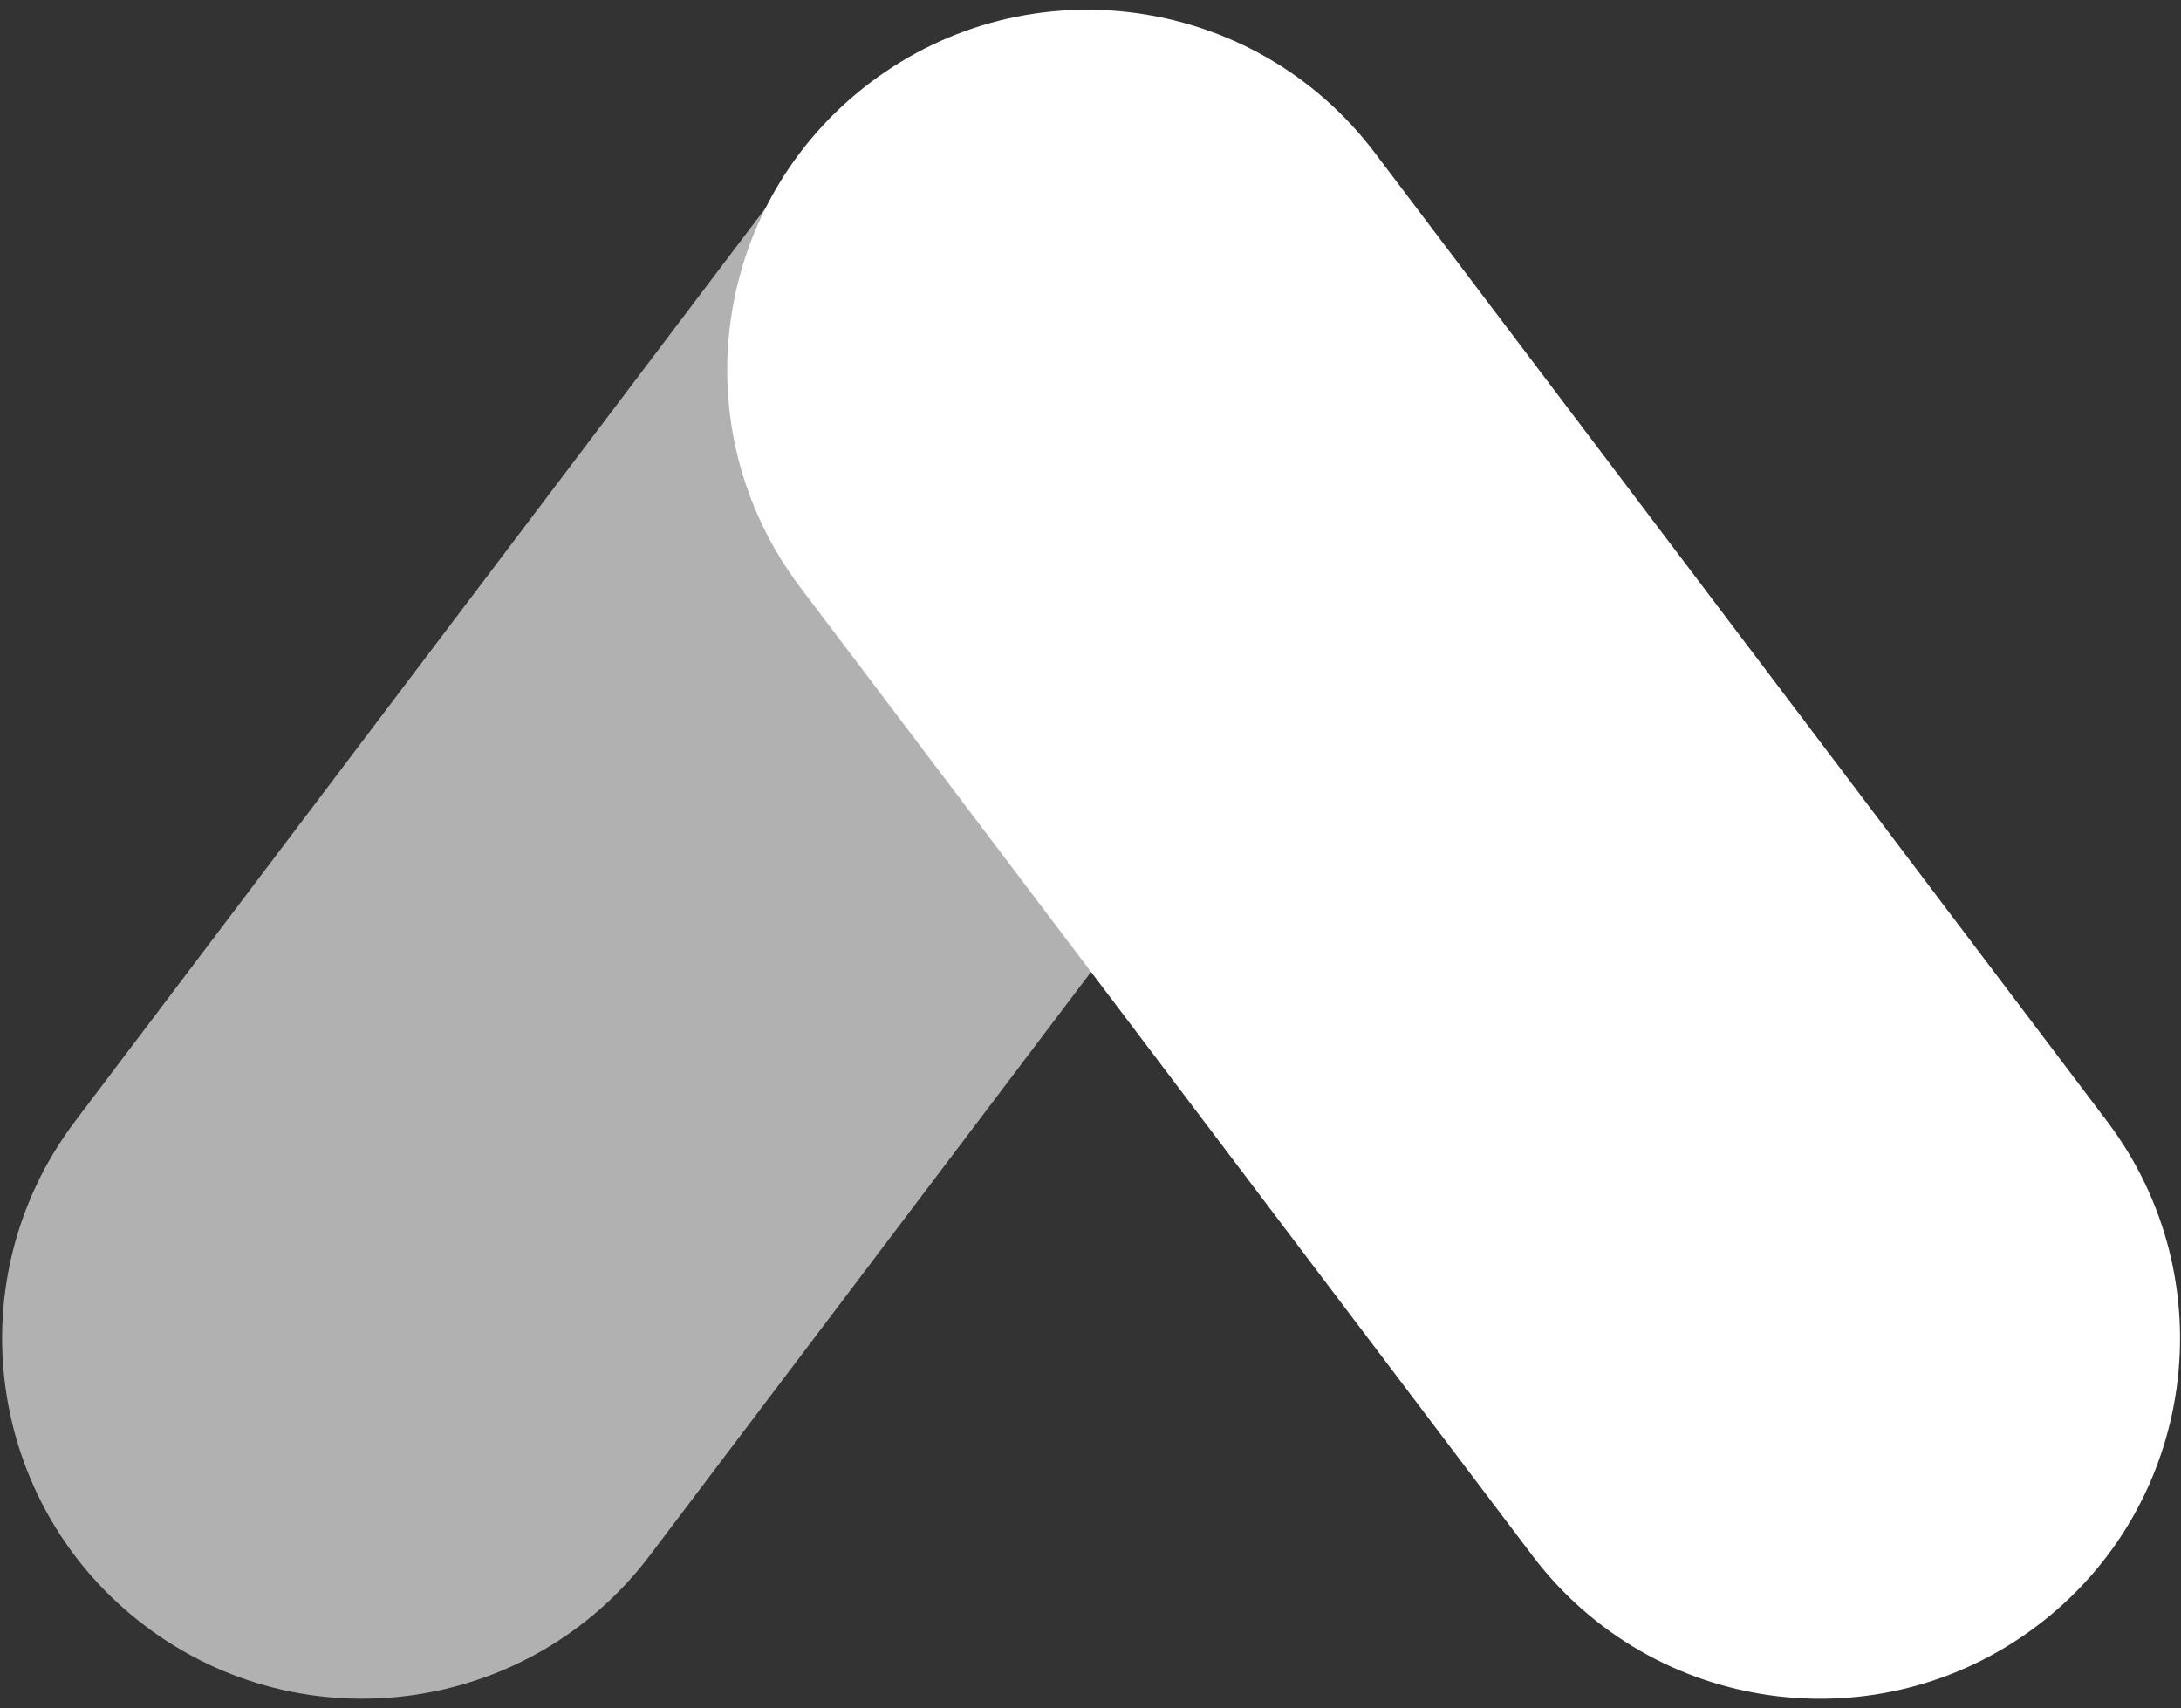 <svg width="120" height="94" viewBox="0 0 120 94" fill="none" xmlns="http://www.w3.org/2000/svg">
<rect x="0" y="0" width="120" height="94" fill="#333333" stroke="none"/>
<path d="M35.74 85.607L75.389 33.166C81.989 24.434 80.263 12.007 71.531 5.406C62.799 -1.195 50.371 0.532 43.771 9.264L4.127 61.704C-2.474 70.436 -0.747 82.864 7.984 89.465C16.712 96.061 29.14 94.334 35.74 85.607Z" fill="#B1B1B1"/>
<path d="M84.319 85.606L44.023 32.307C37.422 23.575 39.149 11.147 47.881 4.547C56.613 -2.054 69.041 -0.327 75.641 8.404L115.937 61.704C122.538 70.436 120.811 82.863 112.079 89.464C103.348 96.065 90.92 94.338 84.319 85.606Z" fill="white"/>
</svg>

